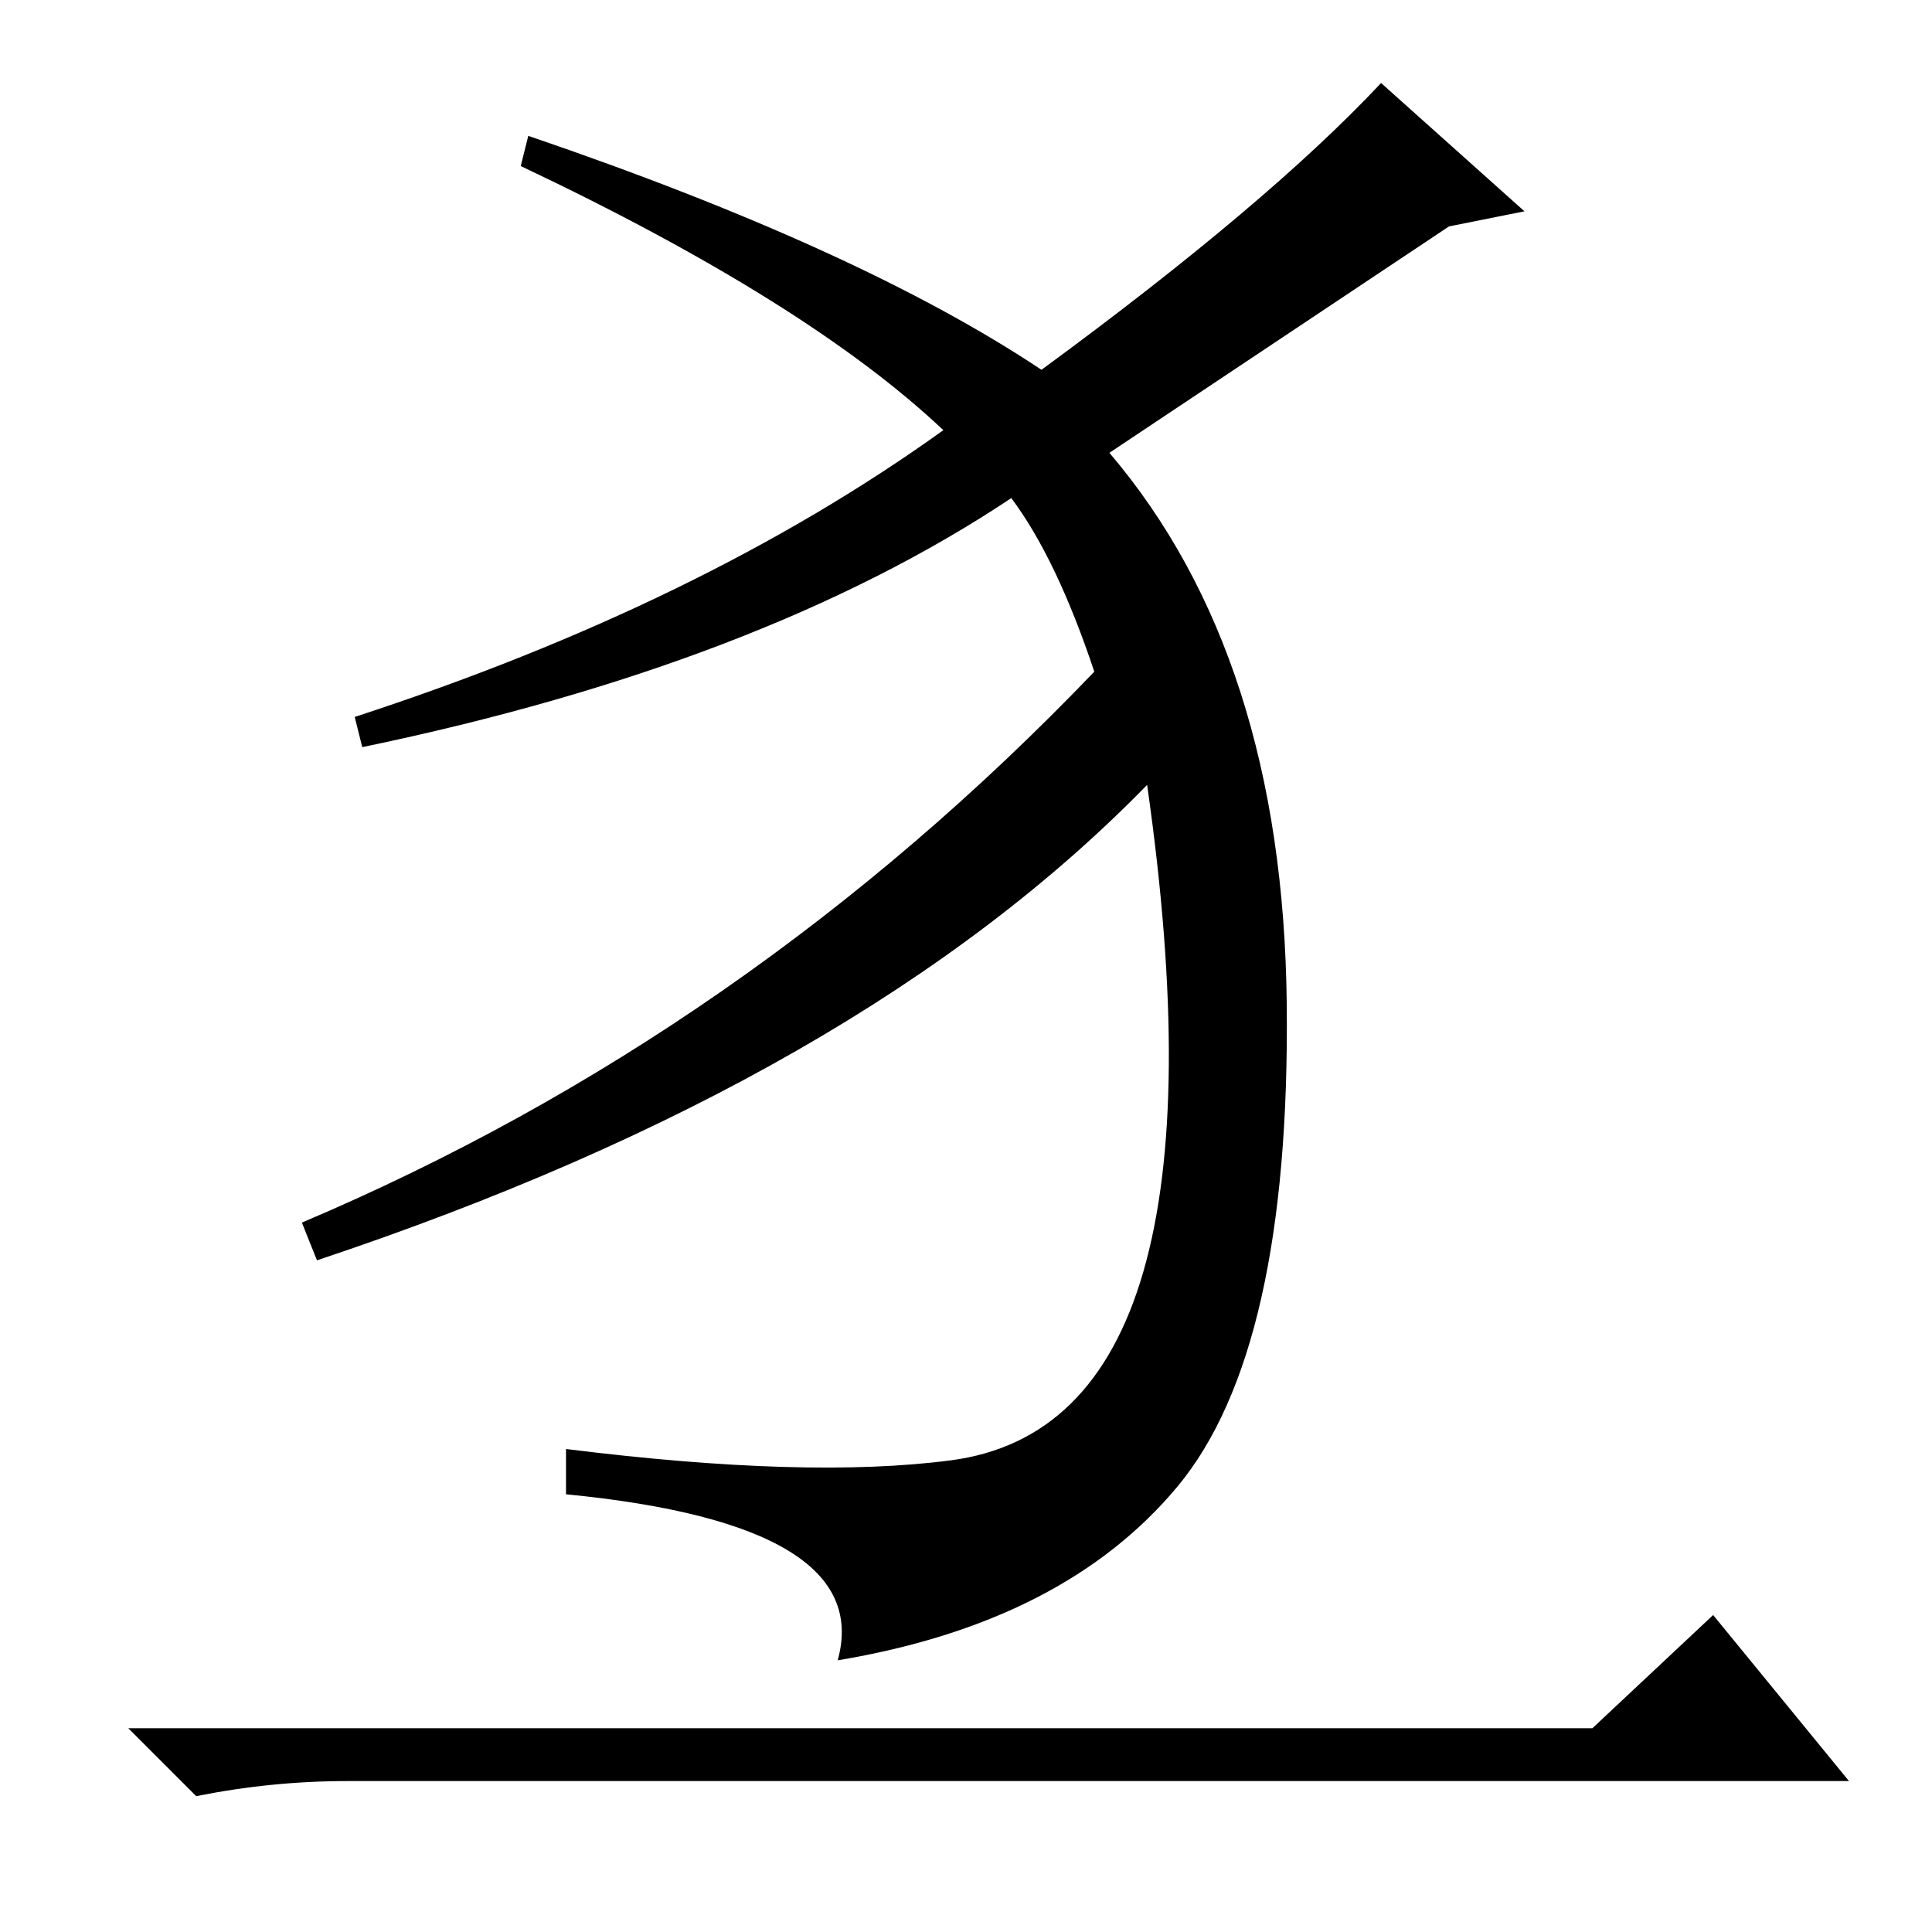 <?xml version="1.0" standalone="no"?>
<!DOCTYPE svg PUBLIC "-//W3C//DTD SVG 1.1//EN" "http://www.w3.org/Graphics/SVG/1.1/DTD/svg11.dtd" >
<svg xmlns="http://www.w3.org/2000/svg" xmlns:xlink="http://www.w3.org/1999/xlink" version="1.1" viewBox="0 -36 256 256">
  <g transform="matrix(1 0 0 -1 0 220)">
   <path fill="currentColor"
d="M138 207q30 22 45 38l19 -17l-10 -2l-45 -30q23 -27 23.5 -73t-14.5 -64t-45 -23q5 18 -36 22v6q32 -4 51 -1.5t25.5 25t0.5 64.5q-38 -39 -110 -63l-2 5q59 25 105 73q-5 15 -11 23q-33 -22 -86 -33l-1 4q46 15 78 38q-18 17 -56 35l1 4q44 -15 68 -31zM211 27l16 15
l18 -22h-199q-10 0 -20 -2l-9 9h194z" />
  </g>

</svg>
